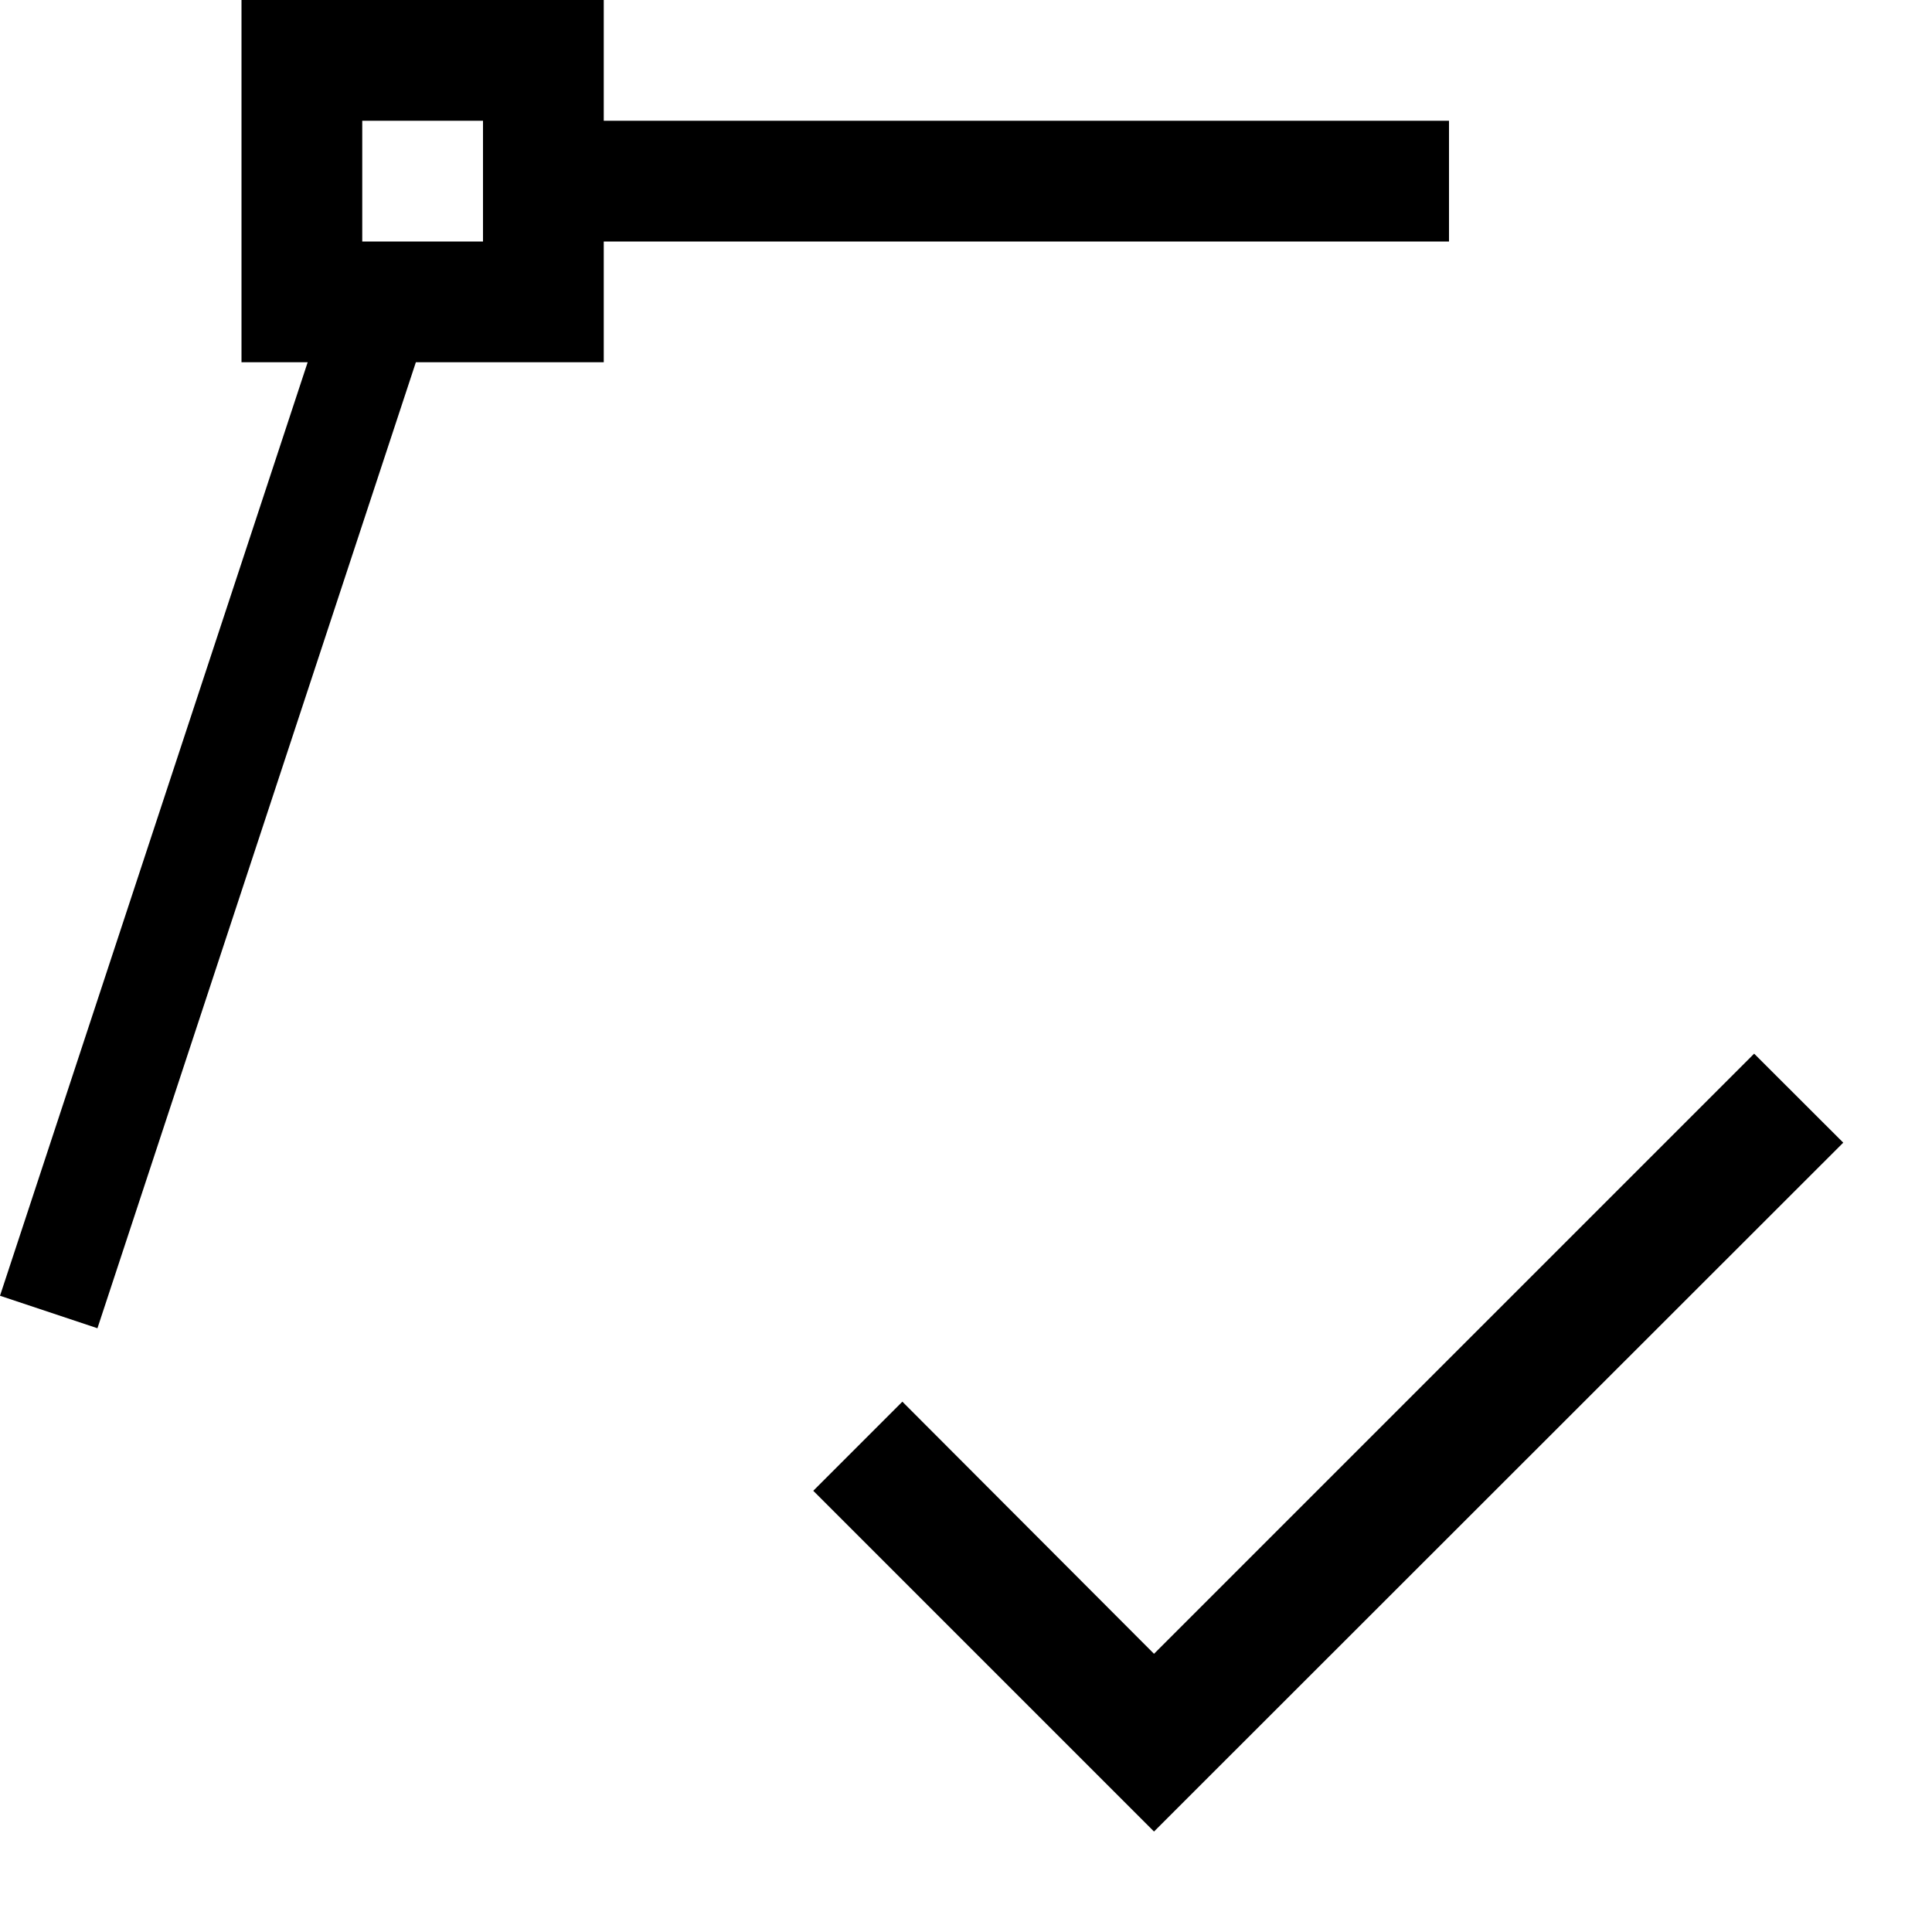 <svg id="icons" xmlns="http://www.w3.org/2000/svg" viewBox="0 0 16 16"><path d="M14.527 8.726l.738.737-5.708 5.705-2.822-2.822.738-.738 2.084 2.088zM3.444 3L.807 11 0 10.731 2.548 3H2V0h3v1h7v1H5v1zM3 2h1V1H3z"/></svg>